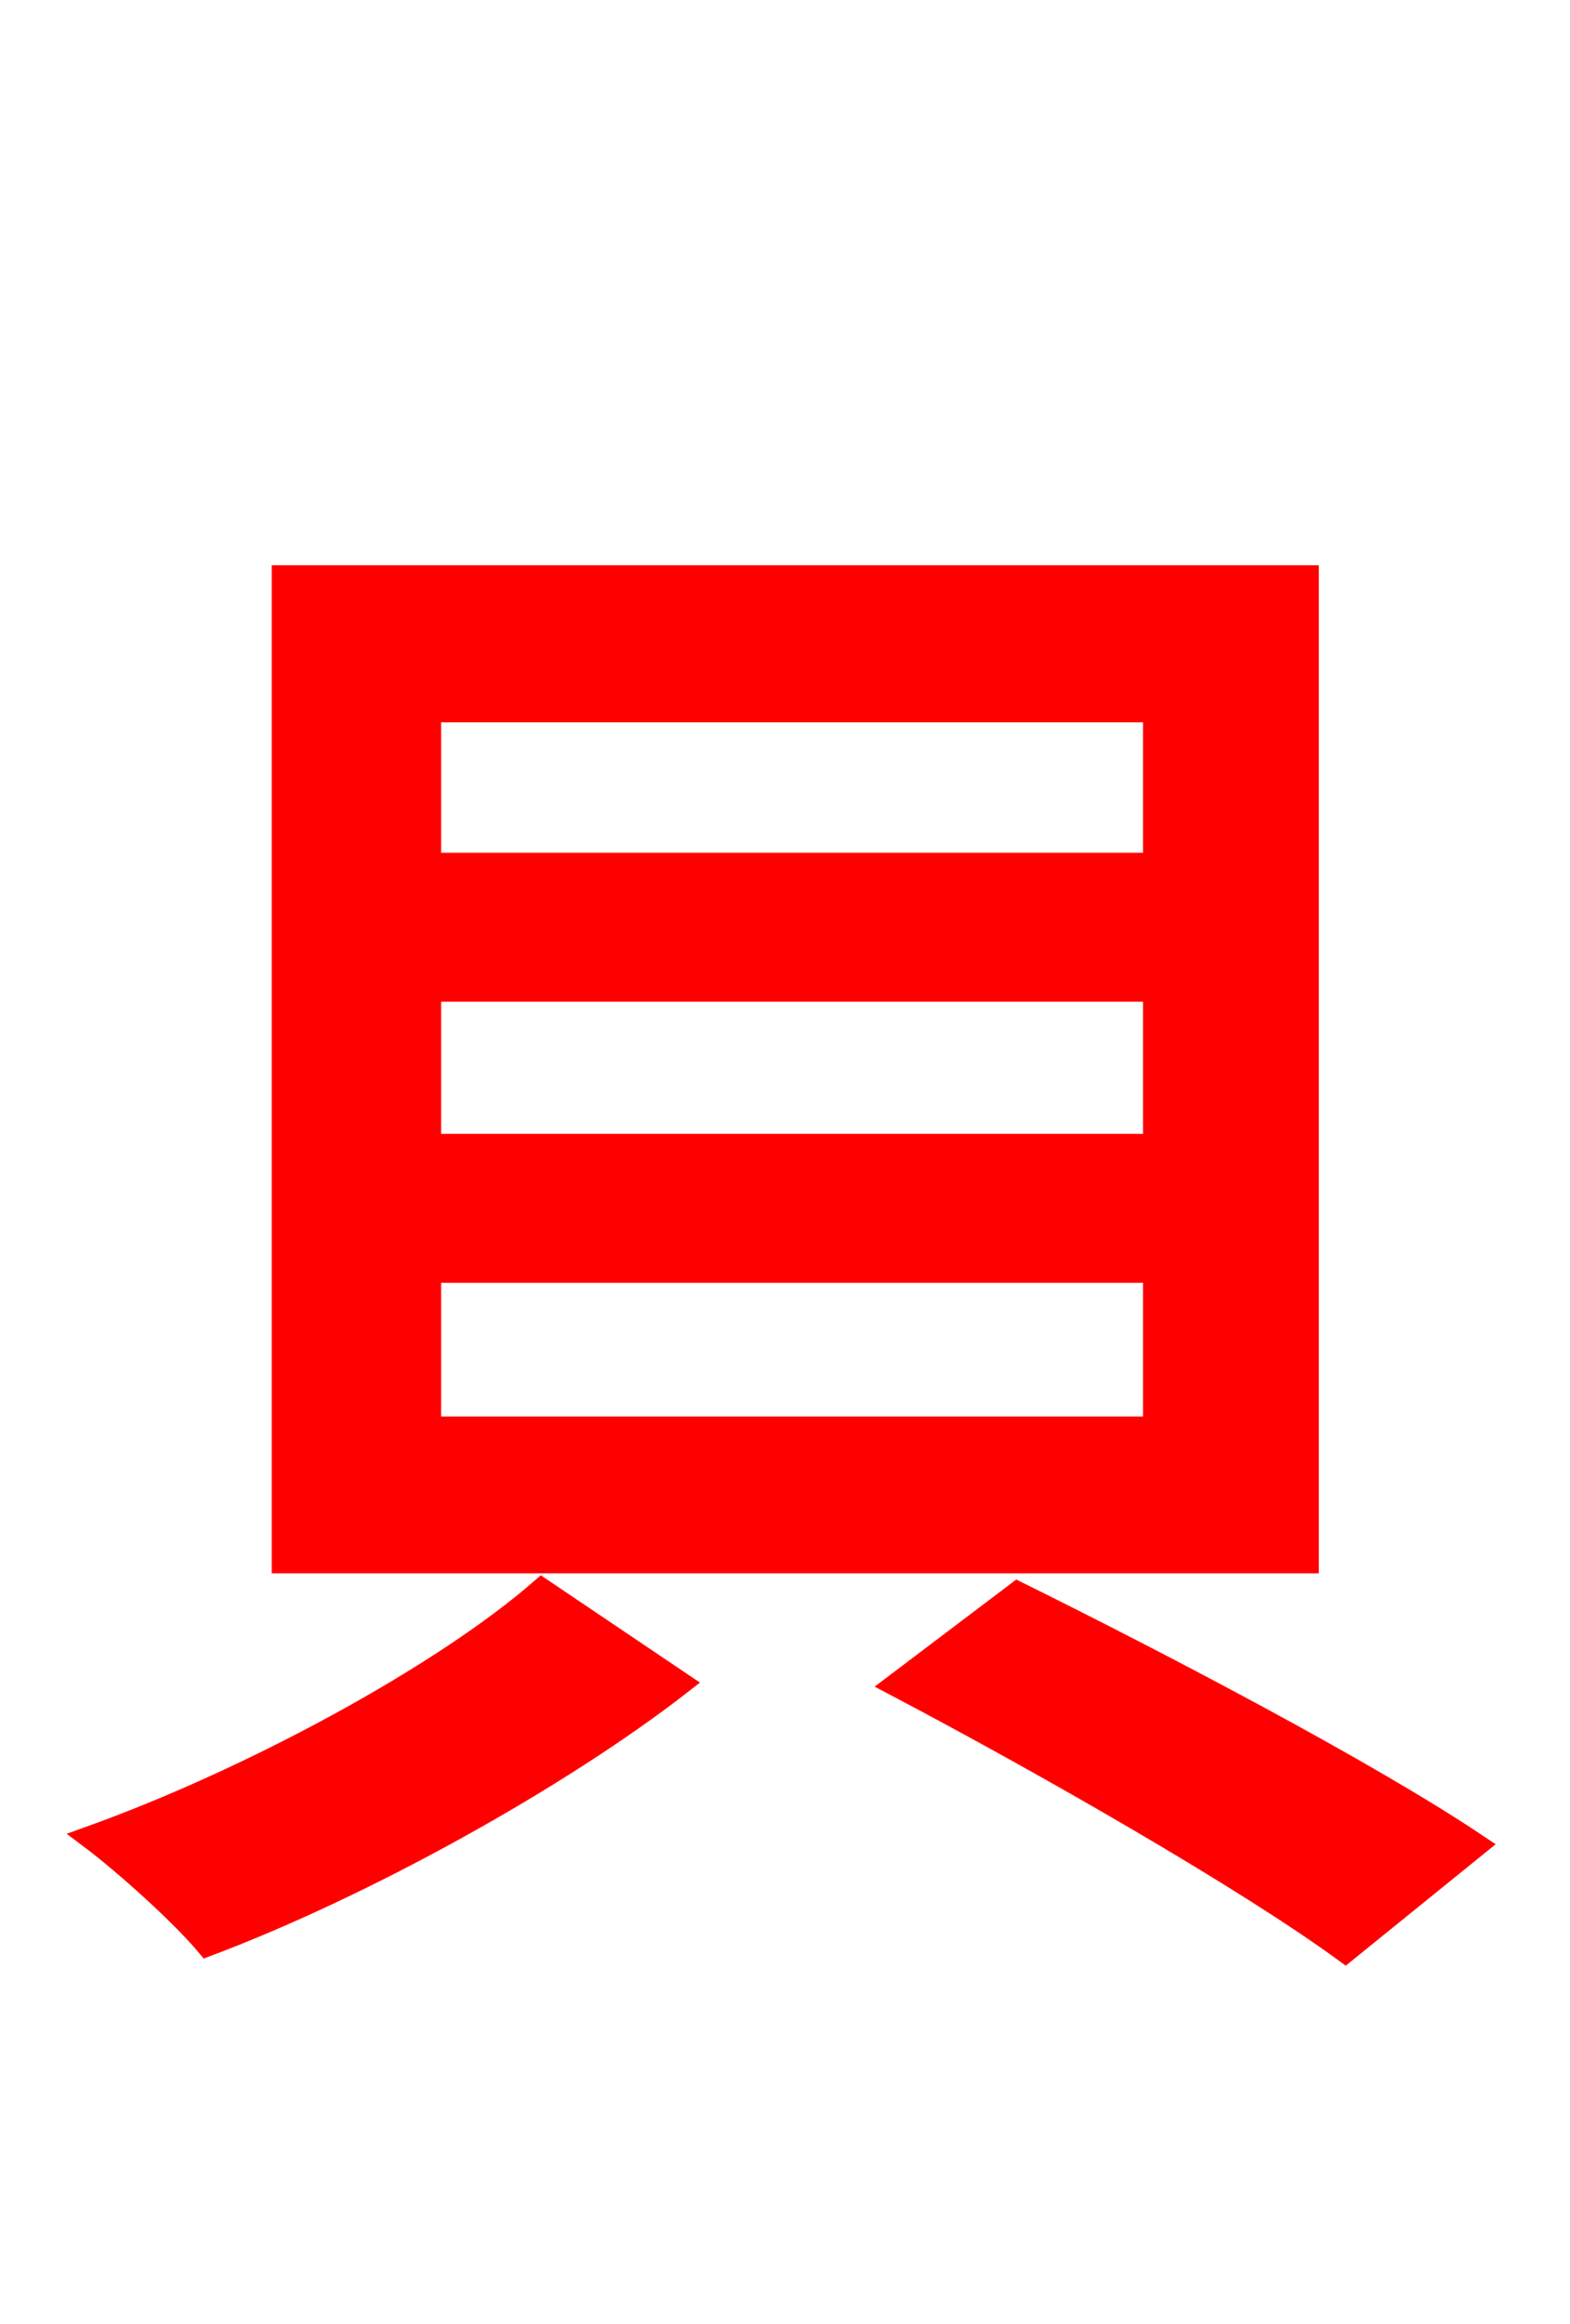 <svg xmlns="http://www.w3.org/2000/svg" xmlns:xlink="http://www.w3.org/1999/xlink" width="72" height="106.56"><path fill="red" stroke="red" d="M41.04 77.26C47.88 80.86 57.17 86.18 61.70 89.50L67.75 84.60C62.71 81.22 53.21 76.25 46.66 73.01ZM19.73 45.43L52.92 45.43L52.92 52.49L19.73 52.49ZM19.73 58.32L52.92 58.32L52.92 65.45L19.73 65.45ZM19.73 32.62L52.92 32.62L52.92 39.60L19.73 39.60ZM12.96 26.42L12.96 71.64L59.98 71.64L59.98 26.42ZM24.84 72.86C20.30 76.82 11.52 81.58 4.10 84.24C5.83 85.54 8.35 87.84 9.50 89.21C16.78 86.47 25.70 81.50 31.25 77.18Z"/></svg>
